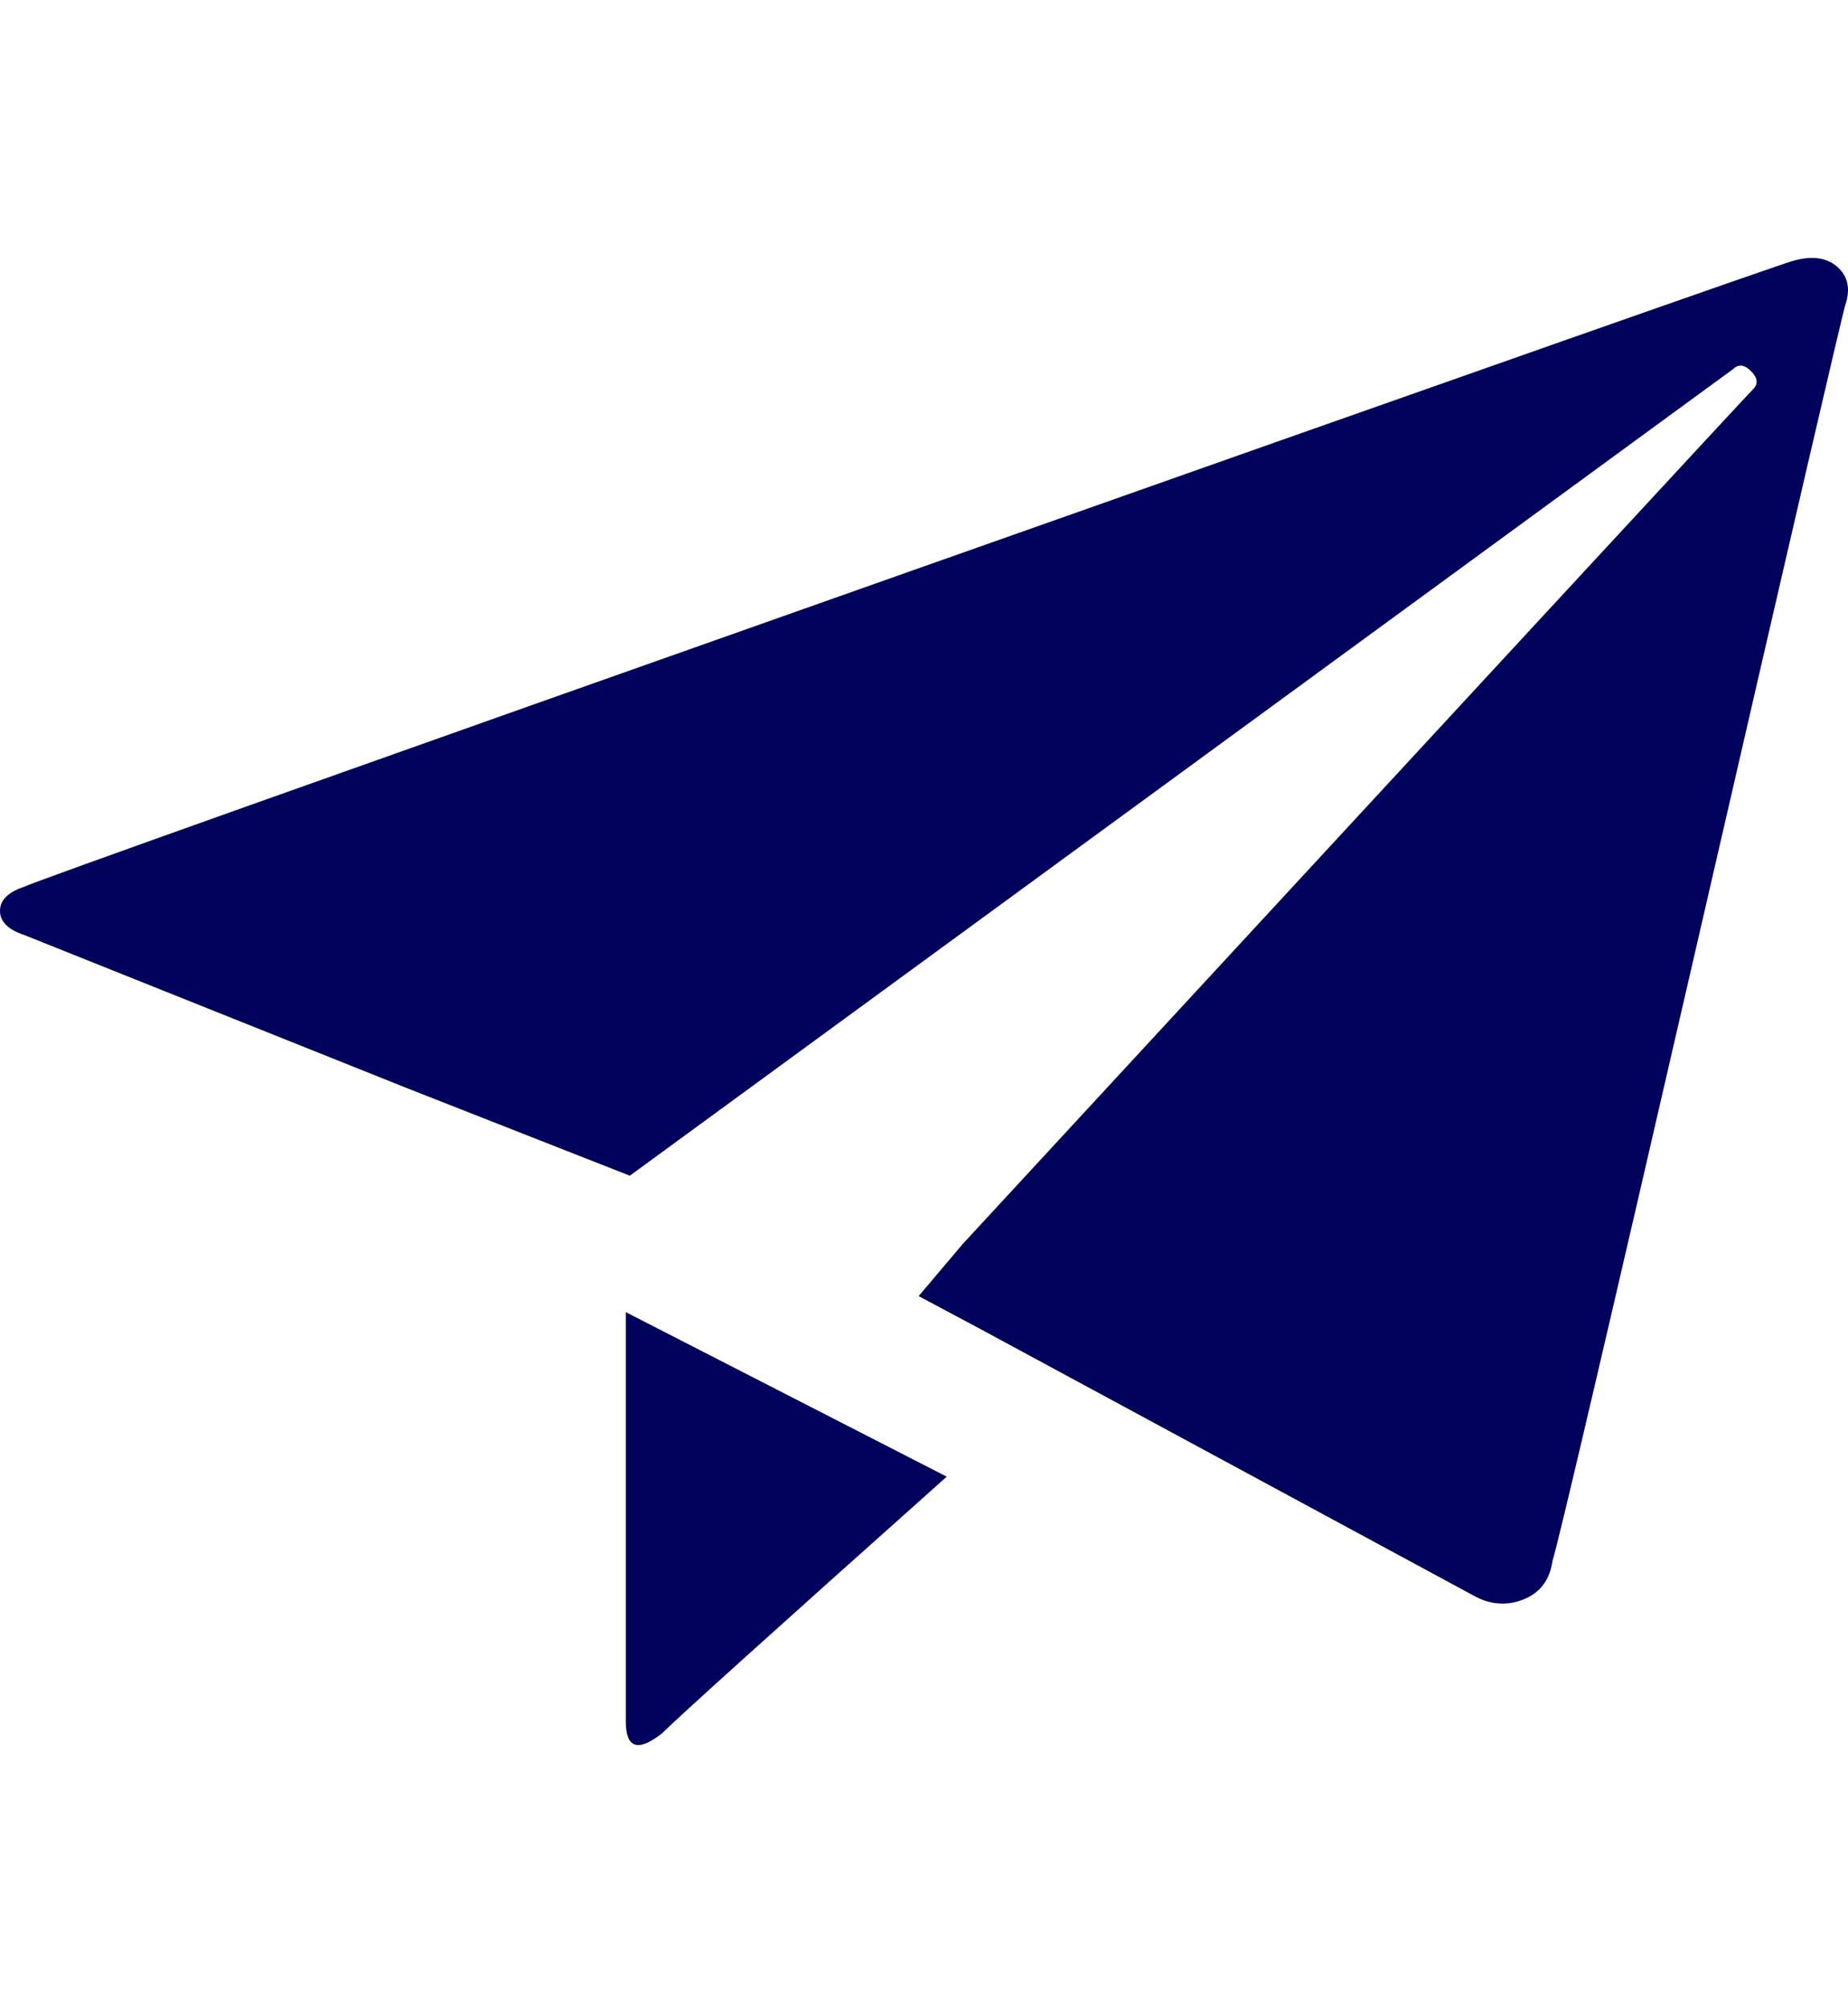<svg height="1000px" width="921.333px" xmlns="http://www.w3.org/2000/svg">
  <g>
    <path fill="#00025C" d="M894 130c9.333 -2.667 16.667 -1.667 22 3c5.333 4.667 6.667 11 4 19c-1.333 4 -25.333 107.333 -72 310c-46.667 202.667 -71.333 308 -74 316c-1.333 9.333 -6 15.667 -14 19c-8 3.333 -16 3 -24 -1c0 0 -248 -134 -248 -134c0 0 -30 -16 -30 -16c0 0 22 -26 22 -26c258.667 -280 390 -422 394 -426c2.667 -2.667 2.333 -5.667 -1 -9c-3.333 -3.333 -6.333 -3.667 -9 -1c0 0 -550 402 -550 402c0 0 -112 -44 -112 -44c0 0 -190 -76 -190 -76c-8 -2.667 -12 -6.667 -12 -12c0 -5.333 4 -9.333 12 -12c5.333 -2.667 152.333 -55 441 -157c288.667 -102 435.667 -153.667 441 -155c0 0 0 0 0 0m-582 728c0 0 0 -204 0 -204c0 0 160 82 160 82c-86.667 77.333 -134 120 -142 128c-12 9.333 -18 7.333 -18 -6c0 0 0 0 0 0" />
  </g>
</svg>
